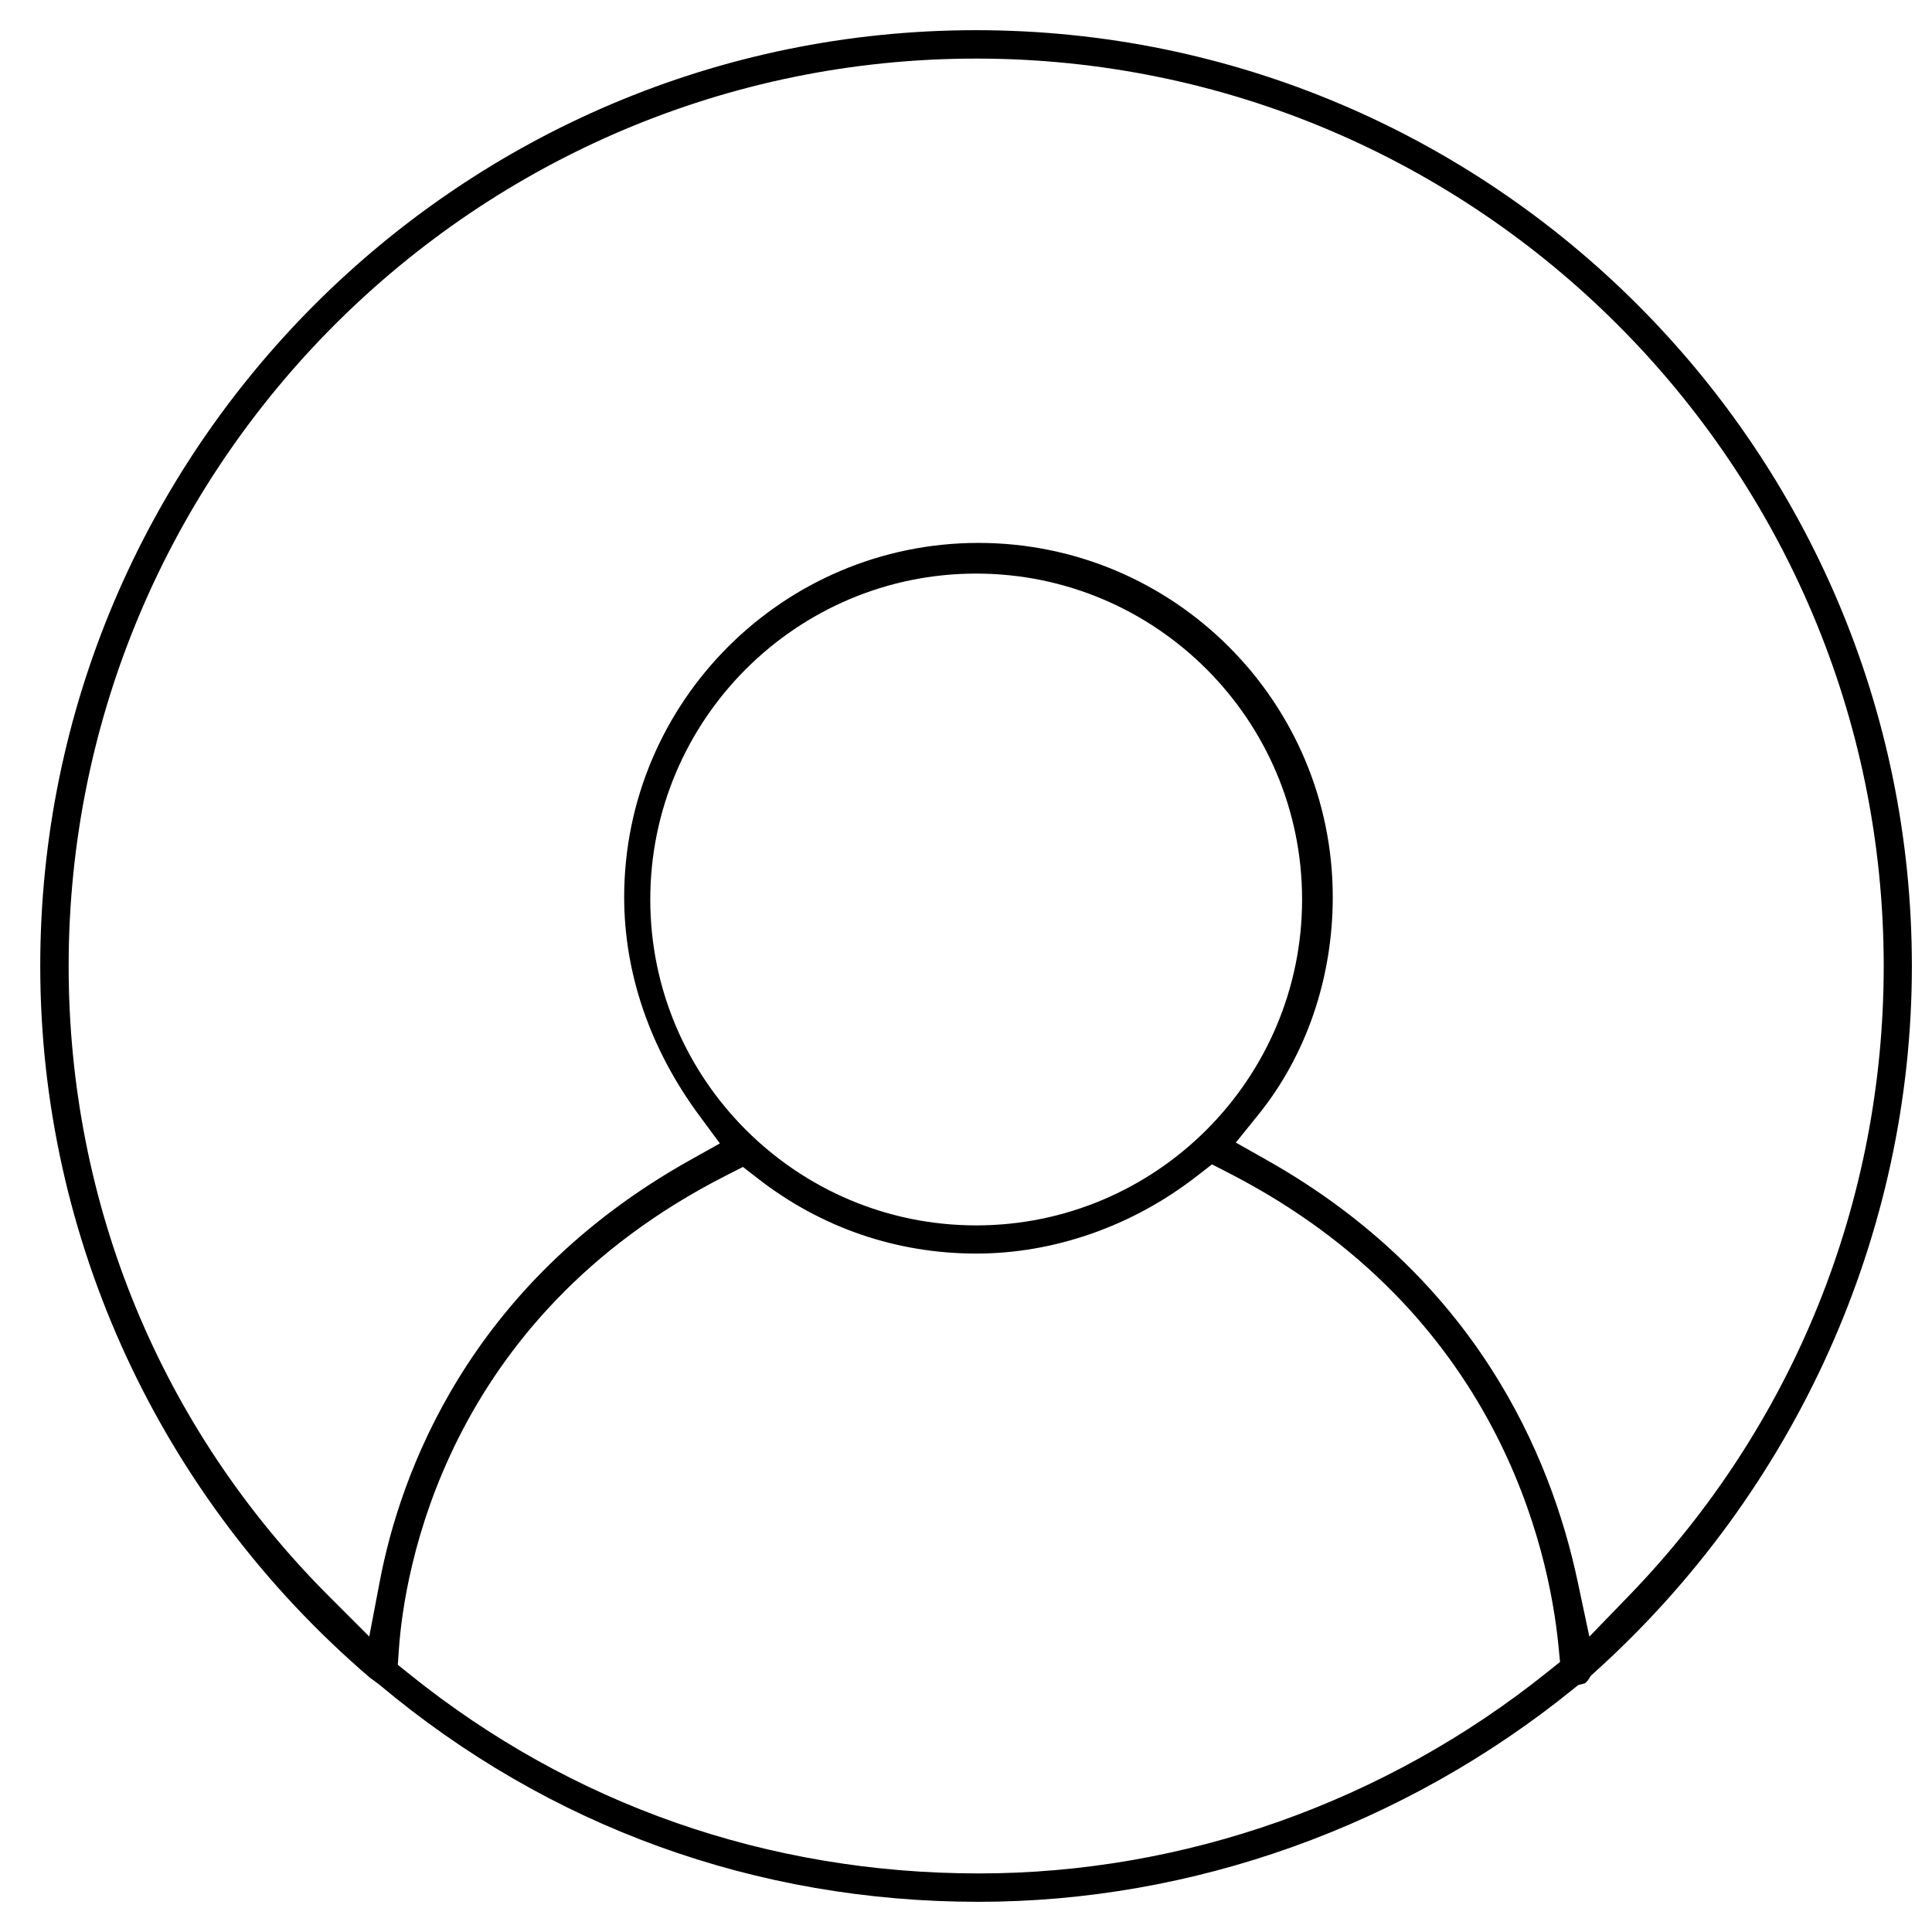 <?xml version="1.0" encoding="UTF-8" standalone="no"?>
<svg class="dashboard-icons" version="1.1" id="Layer_1" xmlns="http://www.w3.org/2000/svg" xmlns:xlink="http://www.w3.org/1999/xlink" x="0px" y="0px" viewBox="0 0 96 96" enable-background="new 0 0 96 96" xml:space="preserve">
<path class="svg-path" stroke-width="8" stroke="" d="M48.494,1.5C22.857,1.5,2,22.362,2,48.006c0,13.551,5.966,26.434,16.37,35.348l0.476,0.352
    C27.26,90.768,37.556,94.5,48.619,94.5c10.636,0,21.129-3.751,29.545-10.563l0.255-0.207l0.318-0.081
    c0.026-0.009,0.117-0.076,0.205-0.213l0.109-0.173l0.152-0.137C89.242,74.097,95,61.296,95,48.006C95,22.362,74.138,1.5,48.494,1.5z
     M76.883,83.088c-8.035,6.45-18.065,10.002-28.241,10.002c-10.472,0-20.229-3.416-28.265-9.878l-0.611-0.491l0.055-0.783
    c0.261-3.711,2.203-16.374,16.247-23.522l0.849-0.432l0.752,0.584c3.13,2.435,6.877,3.721,10.837,3.721
    c3.88,0,7.772-1.365,10.961-3.846l0.756-0.587l0.851,0.438c13.358,6.864,15.894,18.705,16.364,23.478l0.079,0.809L76.883,83.088z
     M32.312,44.695c0-8.93,7.265-16.194,16.194-16.194S64.7,35.765,64.7,44.695c0,8.929-7.265,16.194-16.194,16.194
    S32.312,53.624,32.312,44.695z M80.933,79.299l-1.959,2.023l-0.585-2.755c-1.346-6.329-5.117-15.097-15.438-20.922l-1.543-0.871
    l1.113-1.378c2.388-2.955,3.703-6.796,3.703-10.815c0-9.707-7.897-17.604-17.604-17.604c-9.708,0-17.605,7.897-17.605,17.604
    c0,3.799,1.294,7.556,3.743,10.865l1.013,1.37l-1.487,0.832c-11.121,6.221-14.425,15.758-15.405,20.889l-0.531,2.782l-2.003-2.003
    C8.004,70.976,3.411,59.856,3.411,48.006c0-24.866,20.229-45.095,45.095-45.095c24.865,0,45.095,20.229,45.095,45.095
    C93.601,59.749,89.102,70.862,80.933,79.299z"/>
</svg>